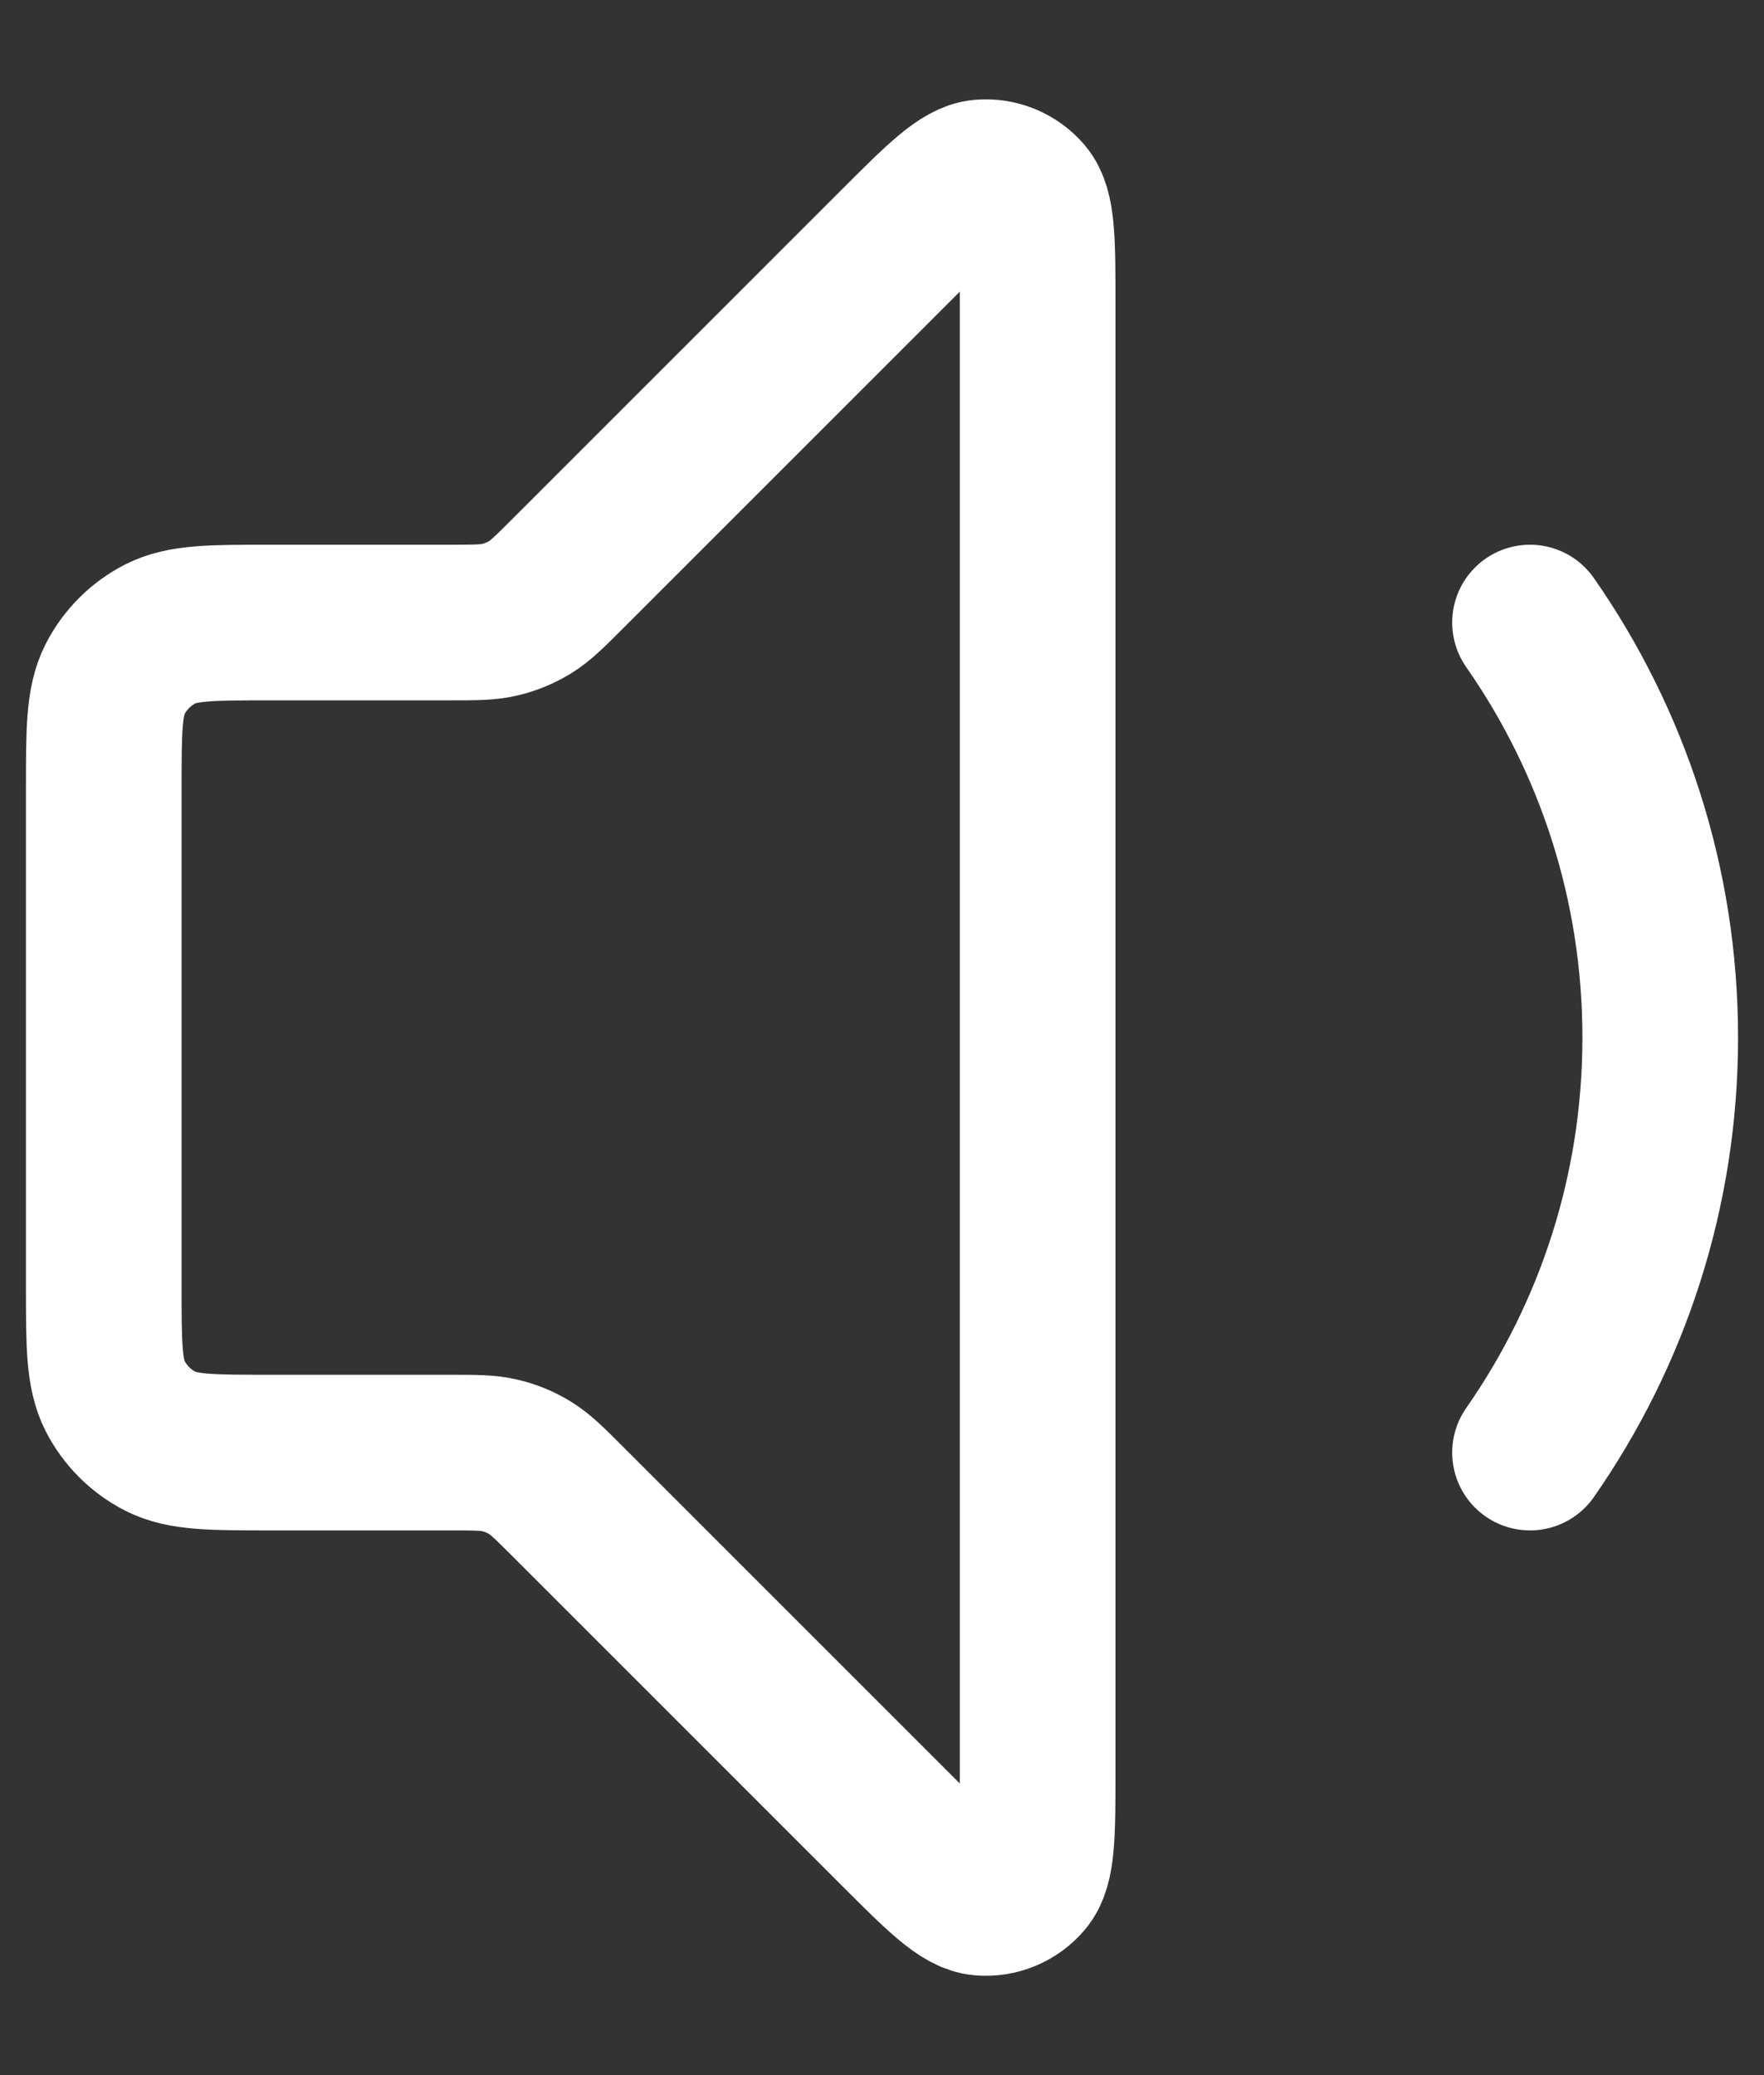 <svg width="17" height="20" viewBox="0 0 17 20" fill="none" xmlns="http://www.w3.org/2000/svg">
<rect x="0" y="0" width="17" height="20" fill="#333333" stroke="none"/>
<path d="M14.745 6C15.536 7.134 16 8.513 16 10C16 11.487 15.536 12.866 14.745 14M8.634 2.366L5.469 5.531C5.296 5.704 5.209 5.791 5.108 5.853C5.019 5.907 4.921 5.948 4.819 5.972C4.704 6 4.582 6 4.337 6H2.6C2.04 6 1.76 6 1.546 6.109C1.358 6.205 1.205 6.358 1.109 6.546C1 6.76 1 7.04 1 7.6V12.4C1 12.96 1 13.24 1.109 13.454C1.205 13.642 1.358 13.795 1.546 13.891C1.76 14 2.04 14 2.6 14H4.337C4.582 14 4.704 14 4.819 14.028C4.921 14.052 5.019 14.092 5.108 14.147C5.209 14.209 5.296 14.296 5.469 14.469L8.634 17.634C9.063 18.063 9.277 18.277 9.461 18.291C9.62 18.304 9.776 18.239 9.88 18.117C10 17.977 10 17.674 10 17.069V2.931C10 2.325 10 2.023 9.88 1.882C9.776 1.761 9.62 1.696 9.461 1.709C9.277 1.723 9.063 1.937 8.634 2.366Z" stroke="white" stroke-width="1.5" stroke-linecap="round" stroke-linejoin="round"/>
</svg>